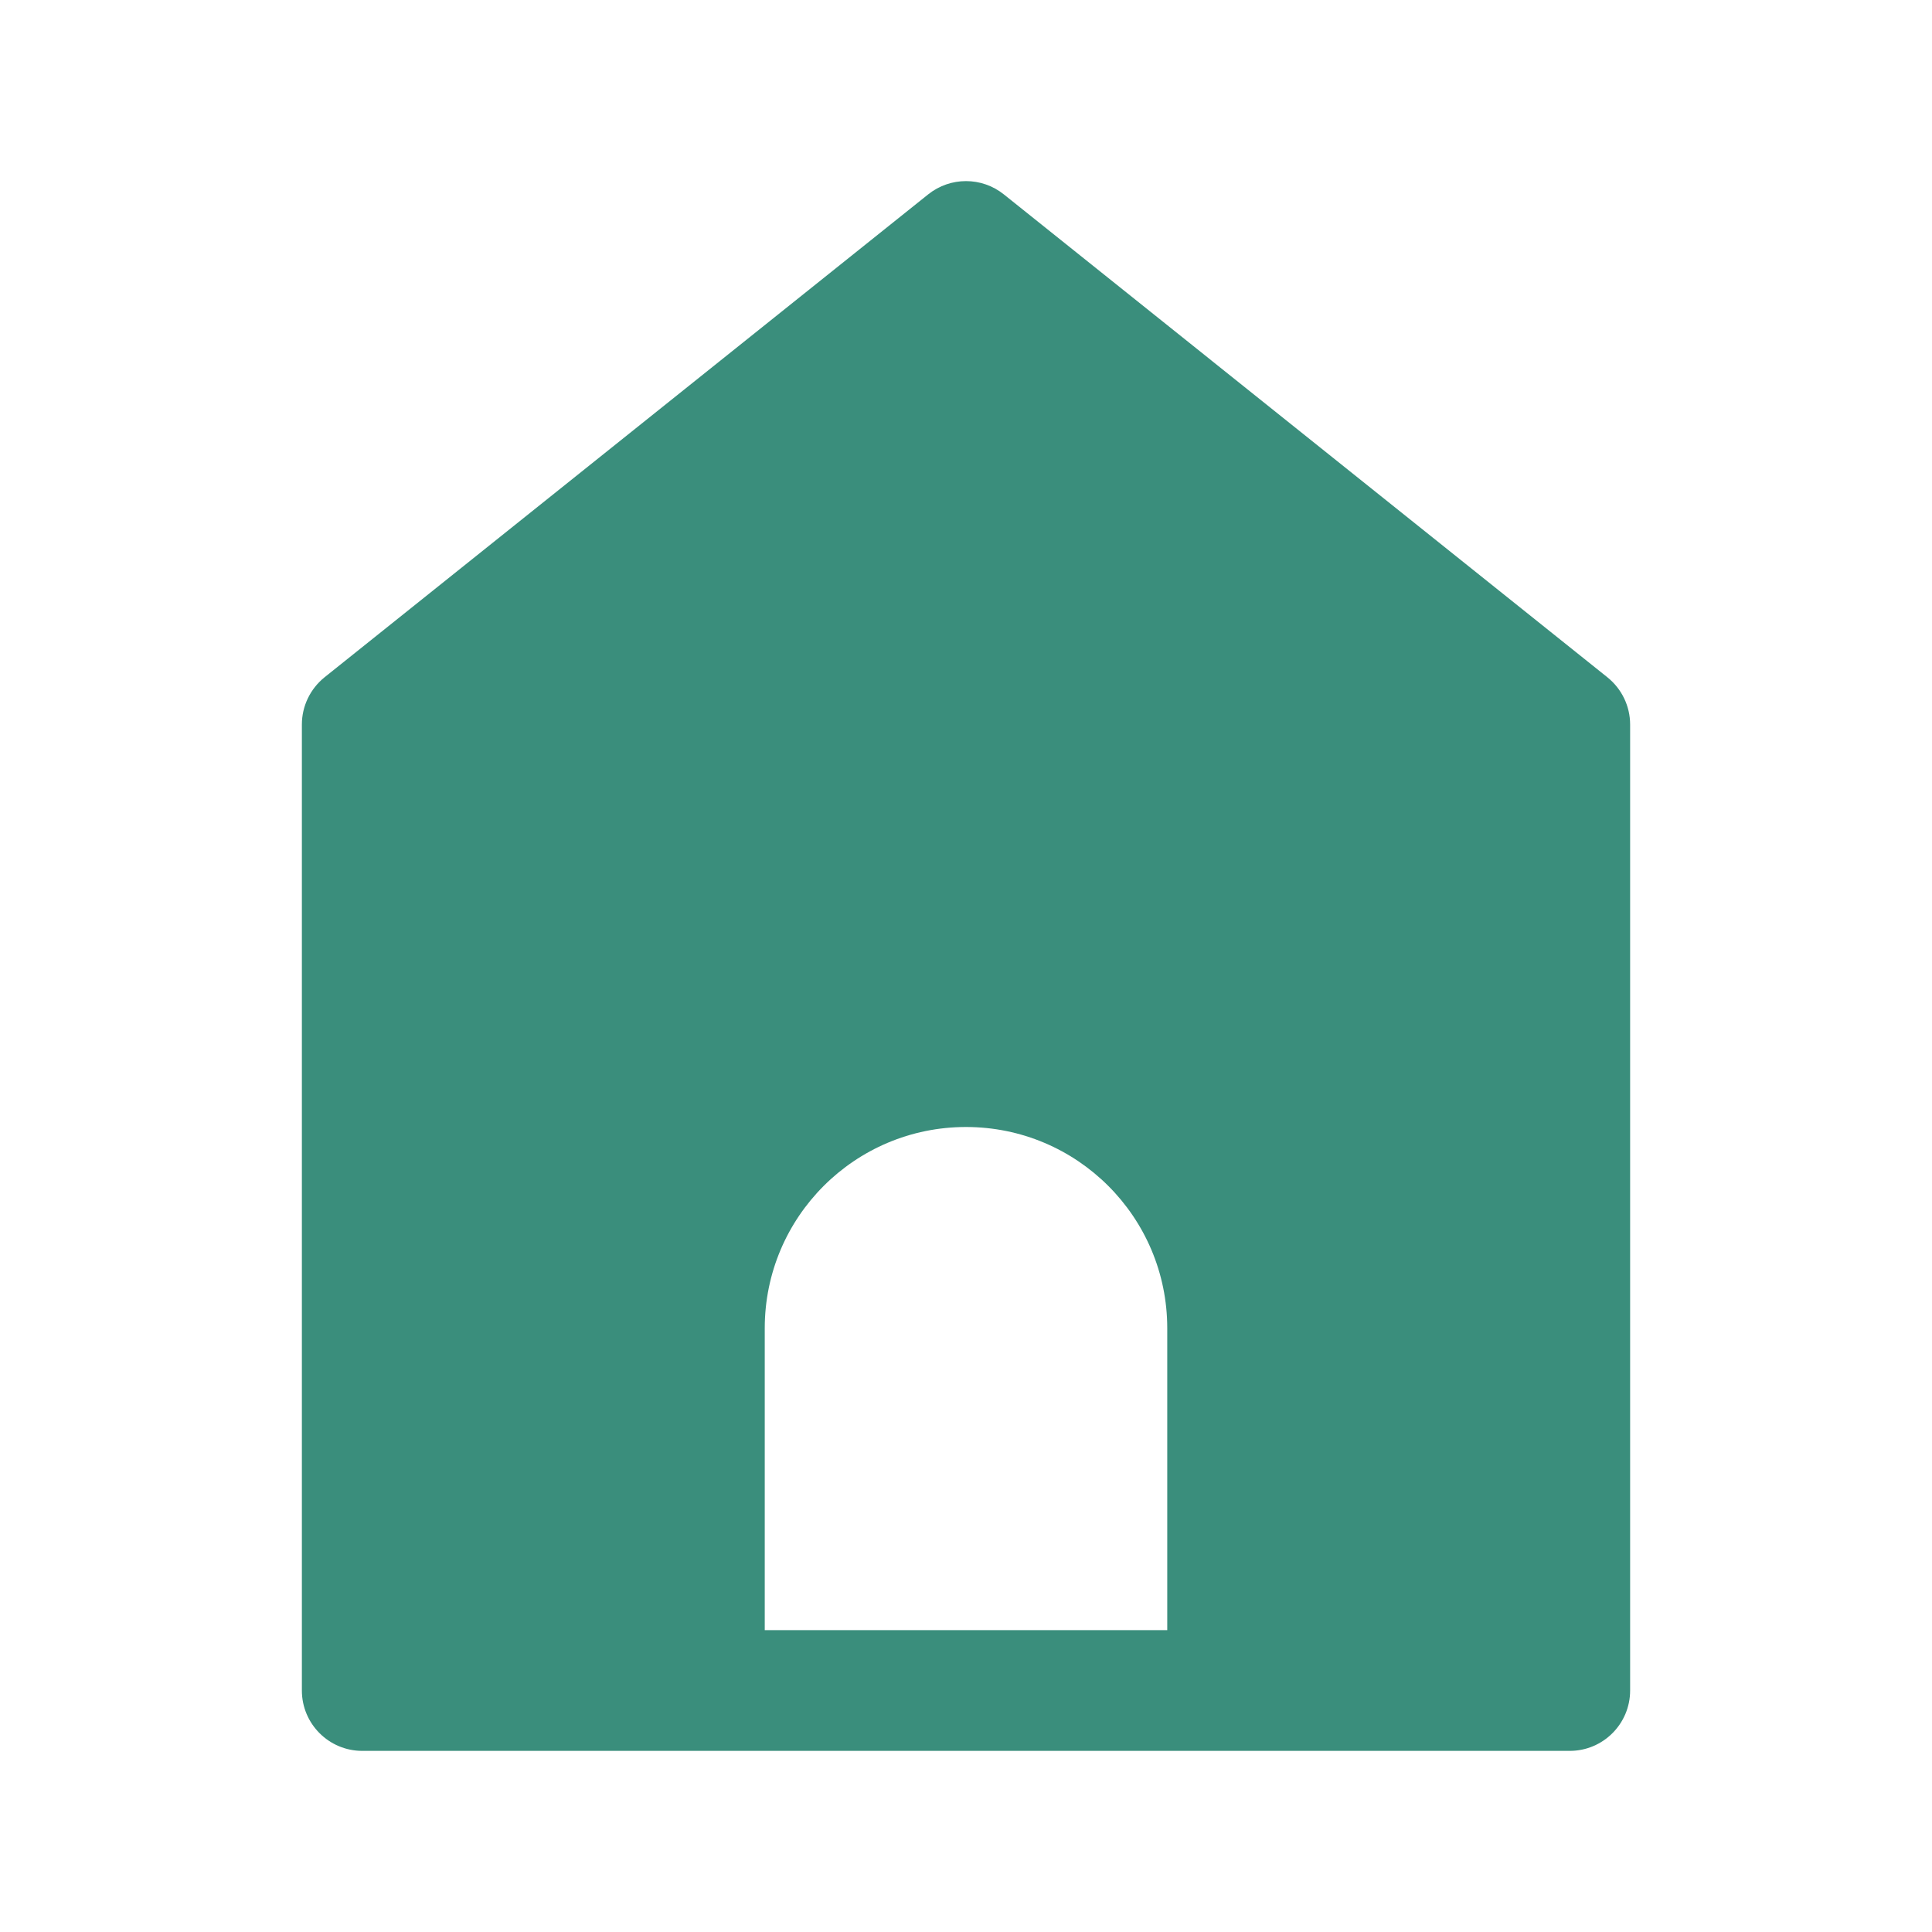 <svg width="24" height="24" viewBox="0 0 24 24" fill="none" xmlns="http://www.w3.org/2000/svg">
<g id="icon/&#233;&#157;&#162;/&#233;&#166;&#150;&#233;&#161;&#181;">
<path id="Outlined" fill-rule="evenodd" clip-rule="evenodd" d="M12.469 2.414C12.195 2.195 11.805 2.195 11.531 2.414L4.031 8.414C3.854 8.557 3.75 8.772 3.75 9V21C3.75 21.414 4.086 21.75 4.5 21.75H19.5C19.914 21.75 20.25 21.414 20.25 21V9C20.25 8.772 20.146 8.557 19.968 8.414L12.469 2.414ZM9.5 20.25H14.5V16.5C14.5 15.119 13.381 14 12 14C10.619 14 9.5 15.119 9.5 16.5V20.25Z" fill="#3A8E7C"/>
</g>
</svg>
